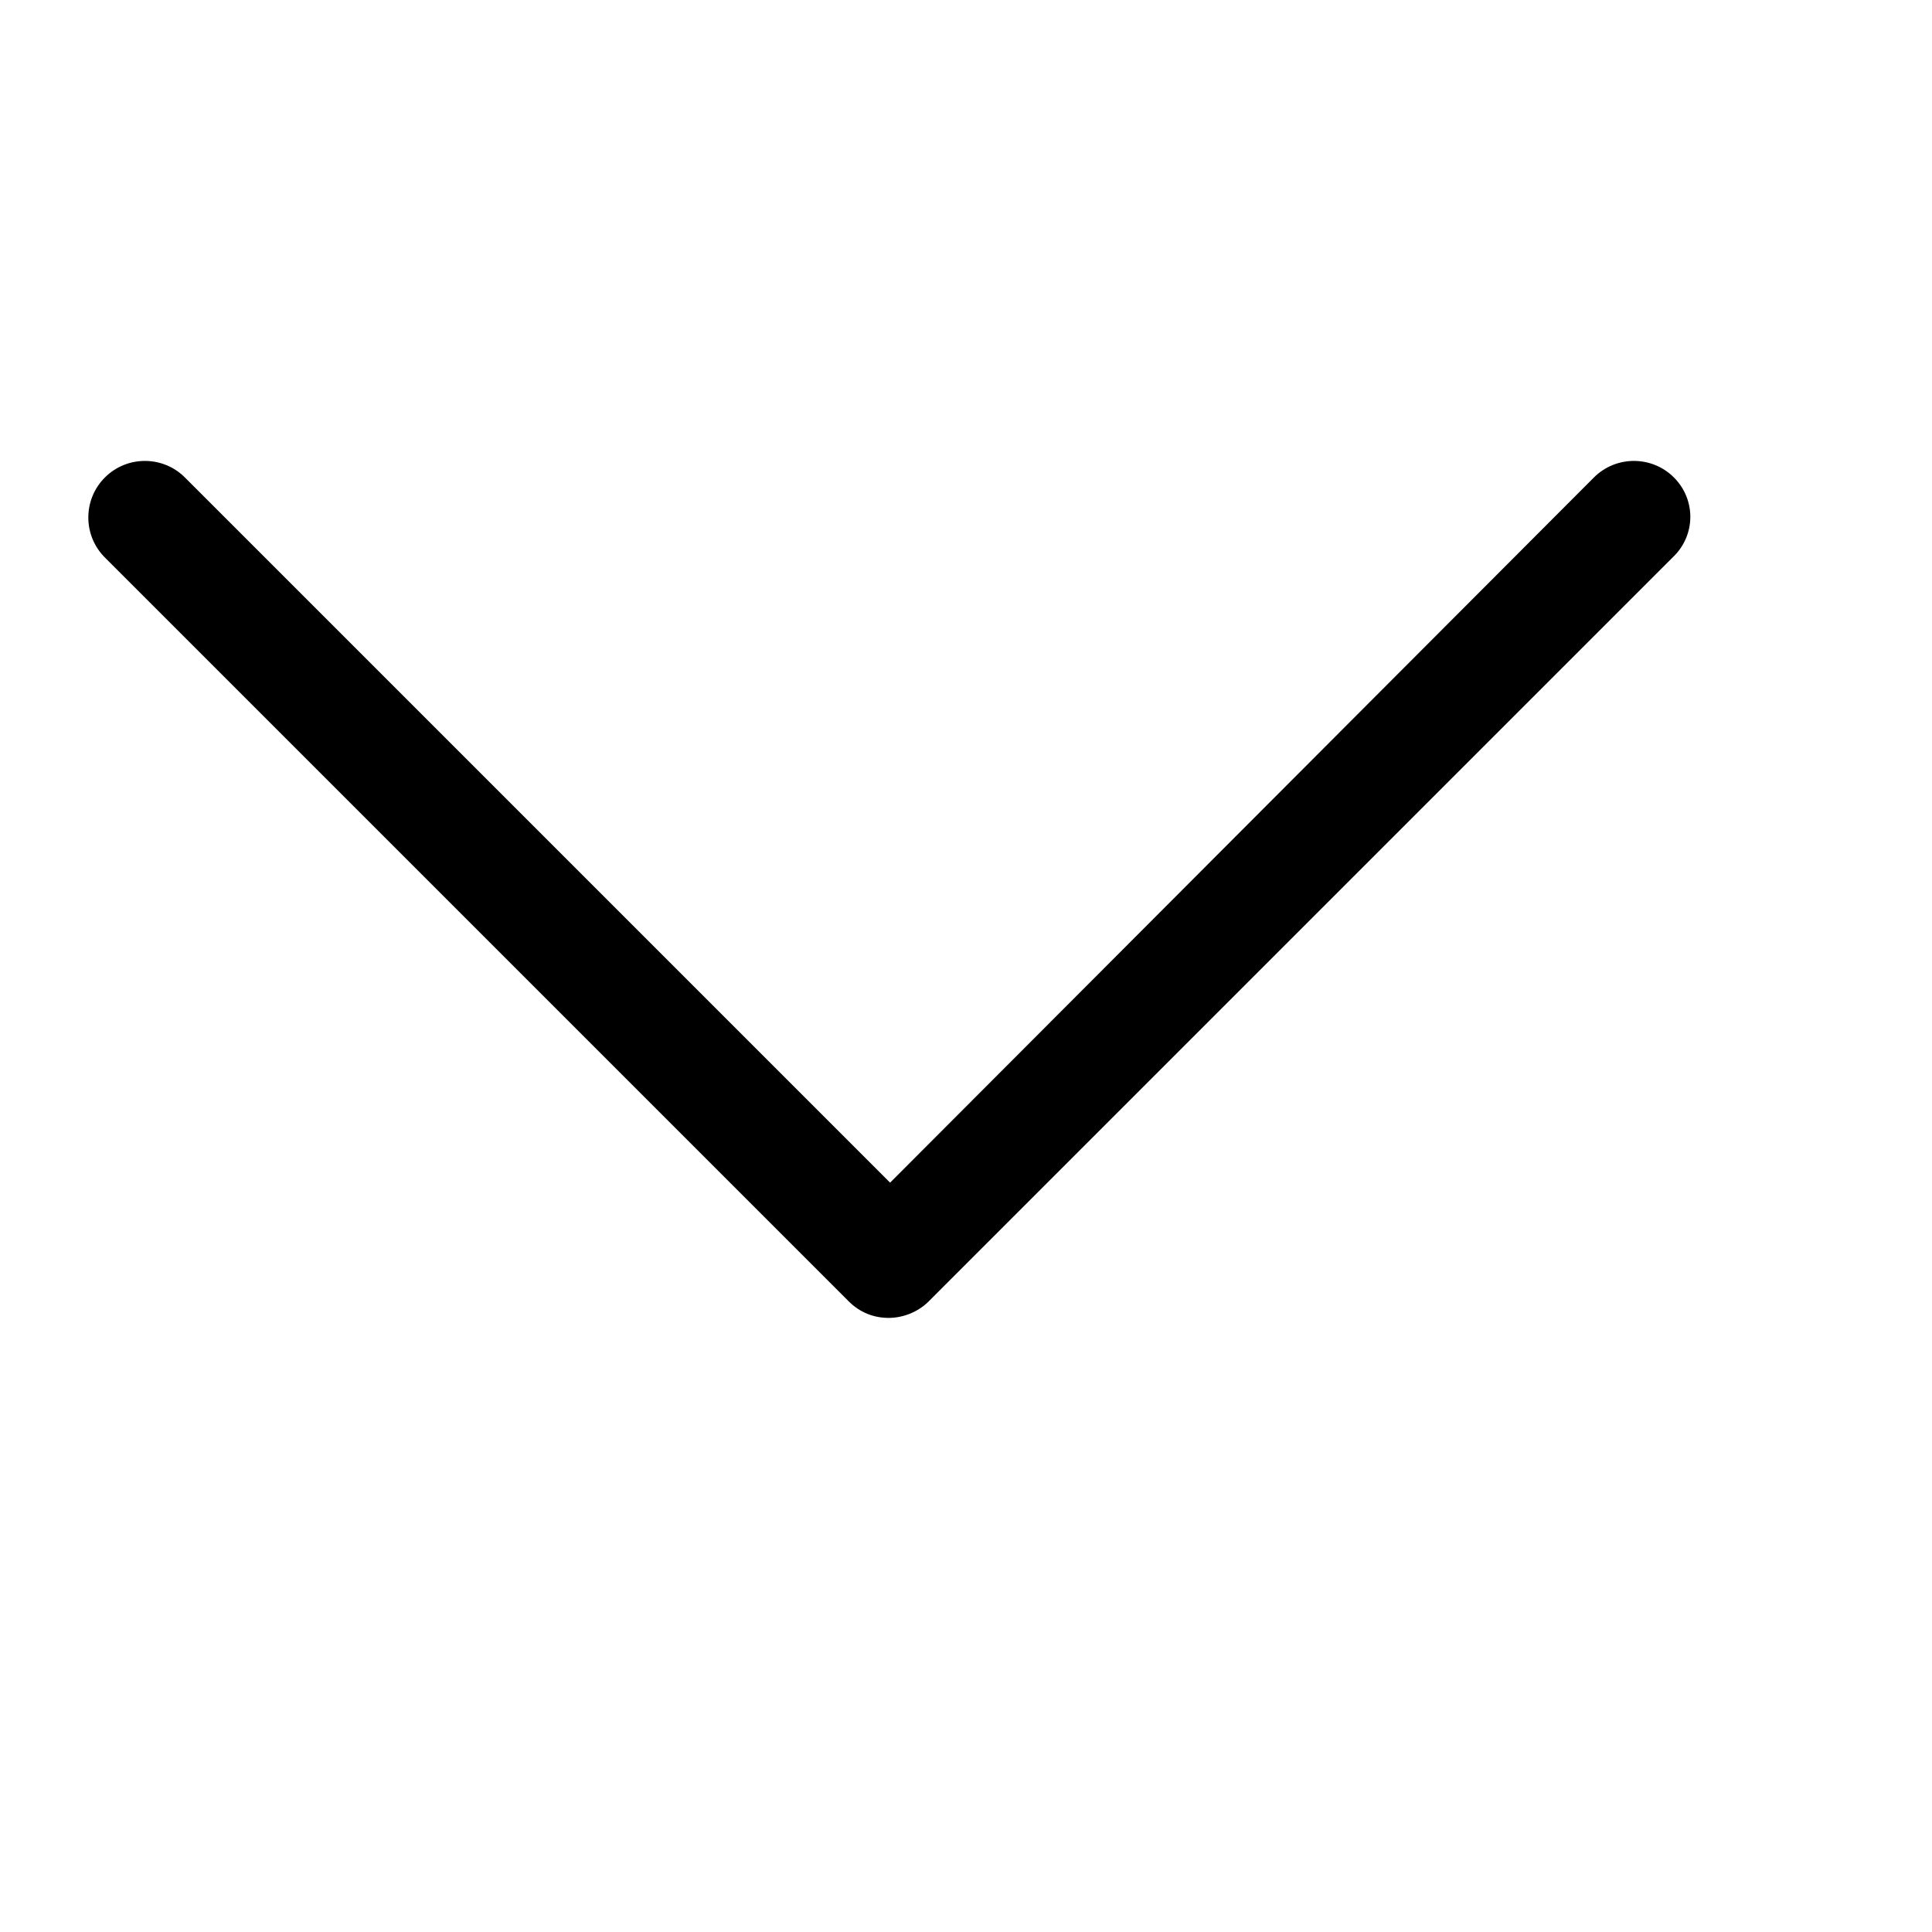 <?xml version="1.0" encoding="iso-8859-1"?>
<!DOCTYPE svg>
<svg viewBox='0 0 140 140' width='24' height='24' xmlns='http://www.w3.org/2000/svg'>
    <g>
        <path d='m121.3,34.6c-1.6-1.6-4.2-1.6-5.8,0l-51,51.1-51.1-51.1c-1.6-1.6-4.2-1.6-5.8,0-1.6,1.6-1.6,4.2 0,5.8l53.9,53.9c0.8,0.8 1.8,1.2 2.9,1.2 1,0 2.1-0.4 2.9-1.2l53.9-53.9c1.7-1.6 1.7-4.2 0.1-5.8z' 
         />
    </g>
</svg>
